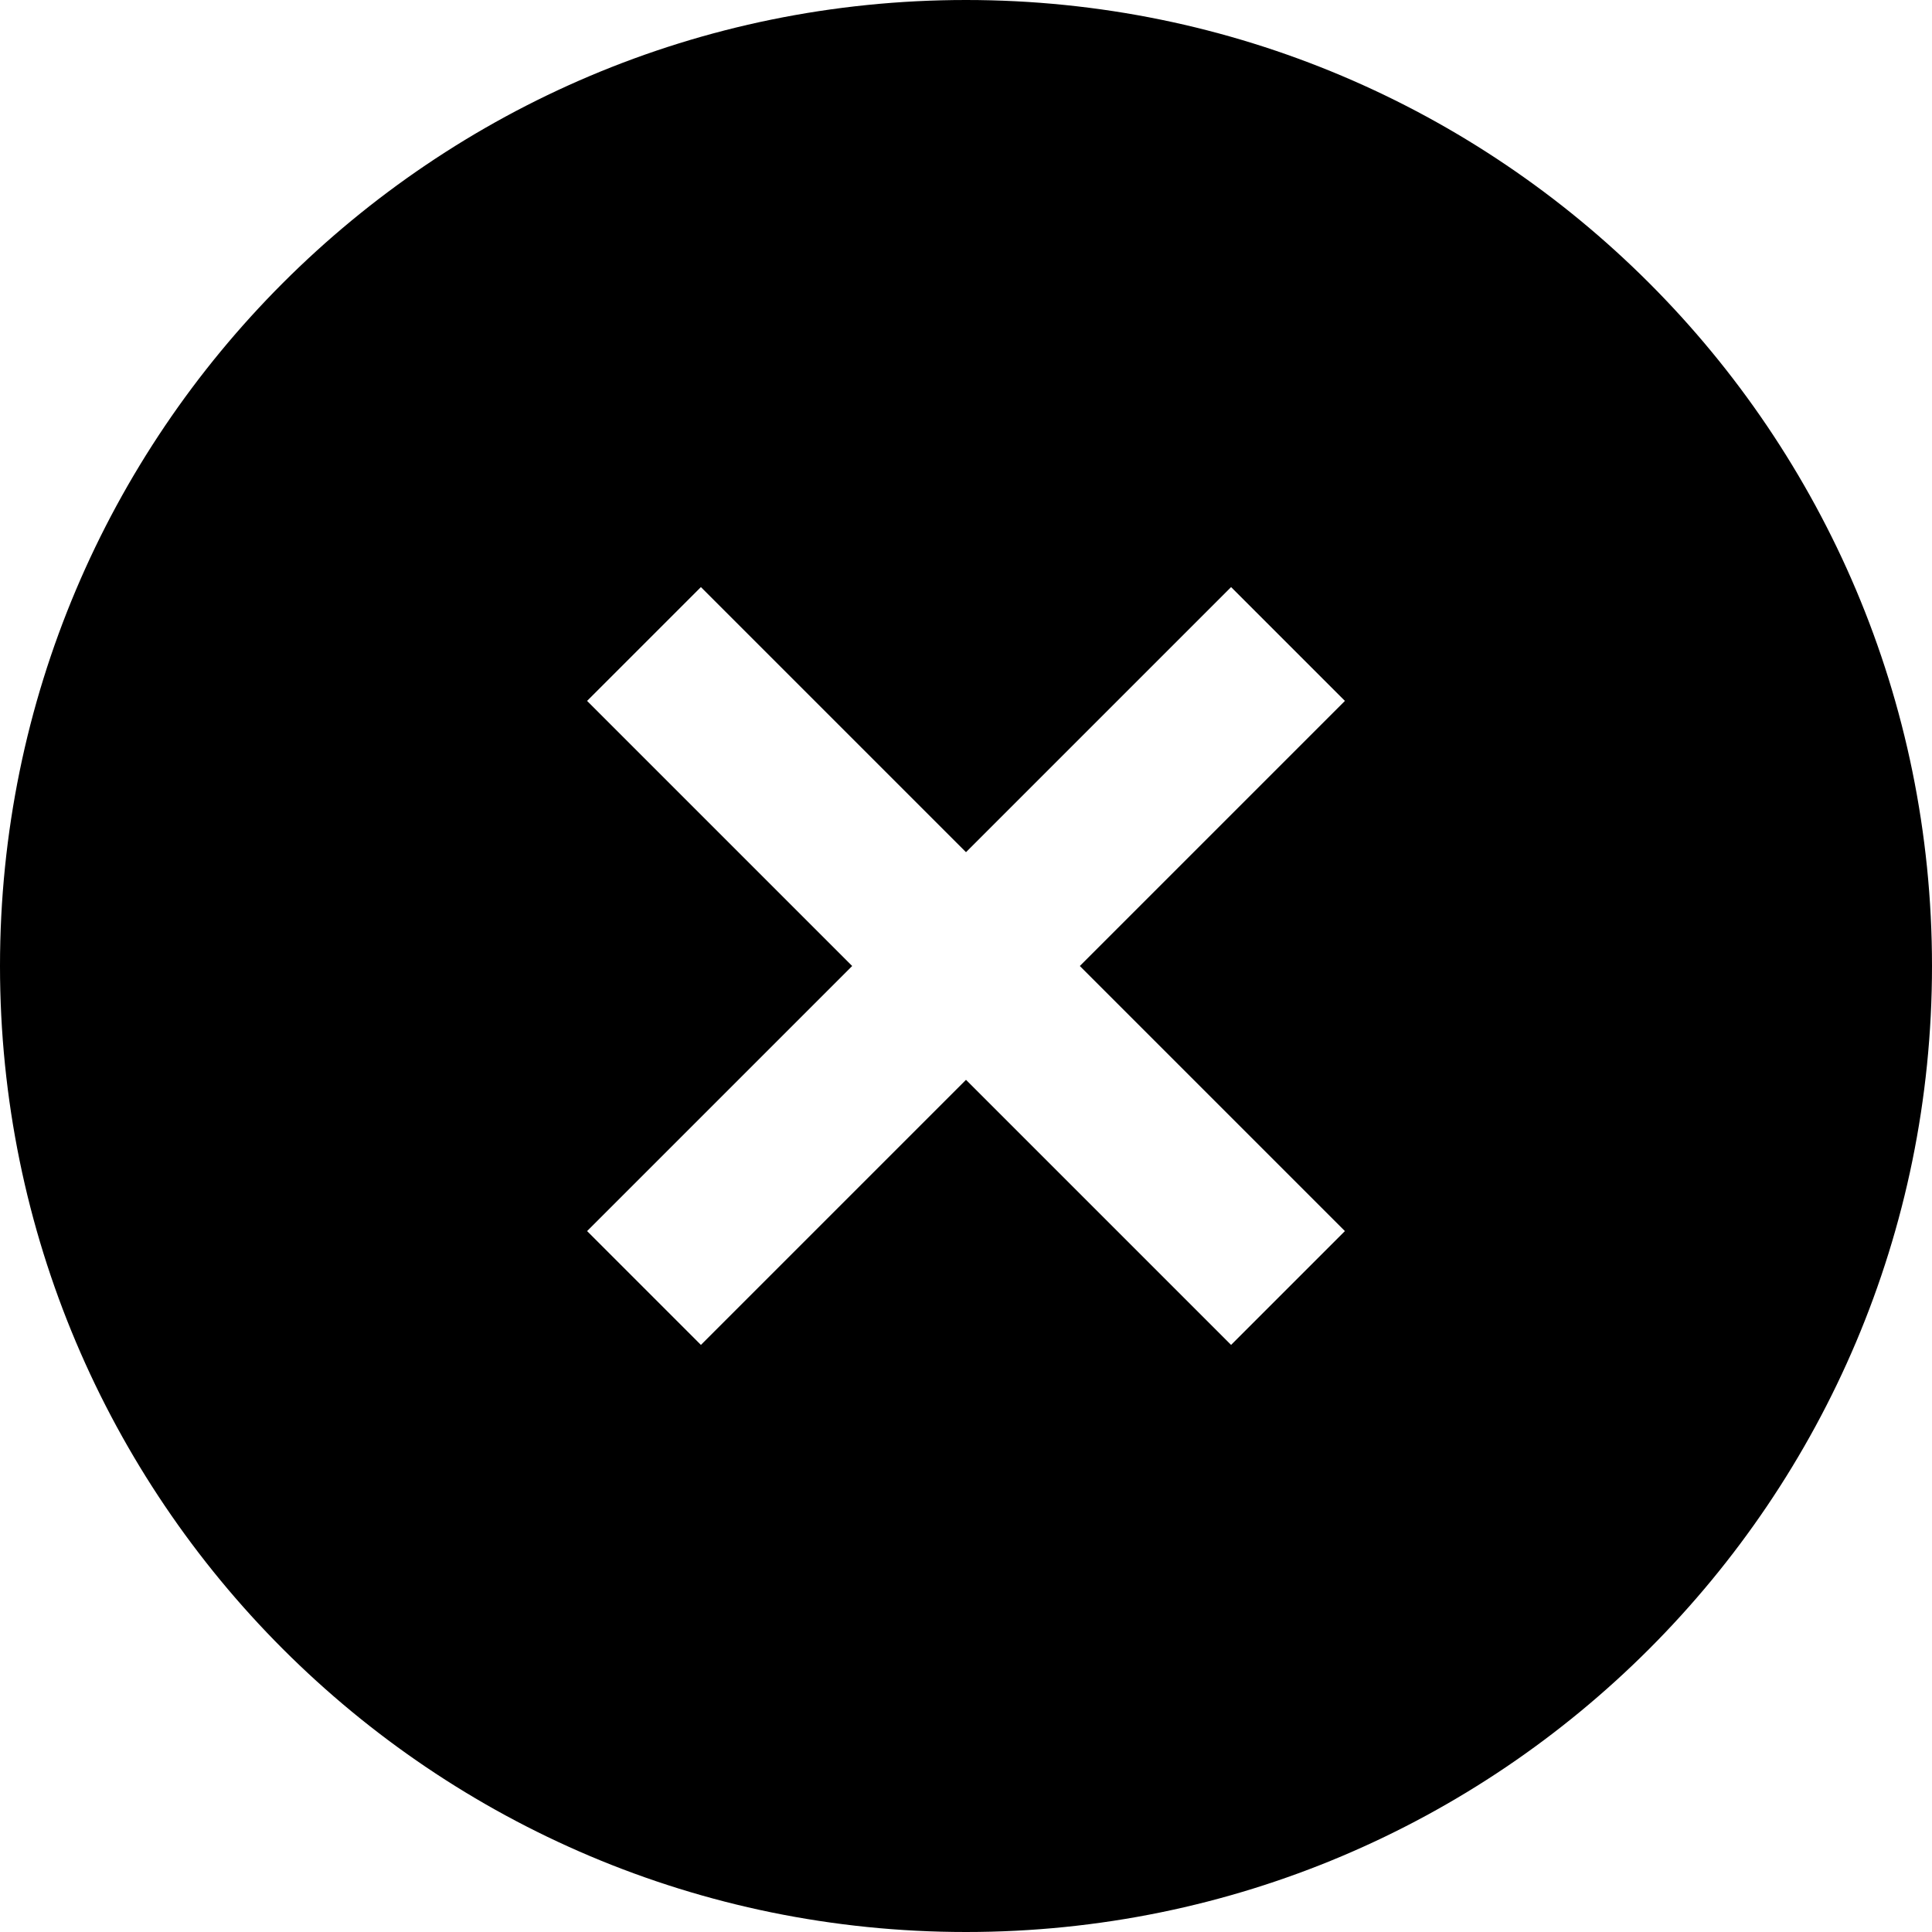 <svg width="48" height="48" viewBox="0 0 48 48" fill="none" xmlns="http://www.w3.org/2000/svg">
<path fill-rule="evenodd" clip-rule="evenodd" d="M24 48C37.255 48 48 37.255 48 24C48 10.745 37.255 0 24 0C10.745 0 0 10.745 0 24C0 37.255 10.745 48 24 48ZM17.414 33.414L24 26.828L30.586 33.414L33.414 30.586L26.828 24L33.414 17.414L30.586 14.586L24 21.172L17.414 14.586L14.586 17.414L21.172 24L14.586 30.586L17.414 33.414Z" fill="black"/>
</svg>
